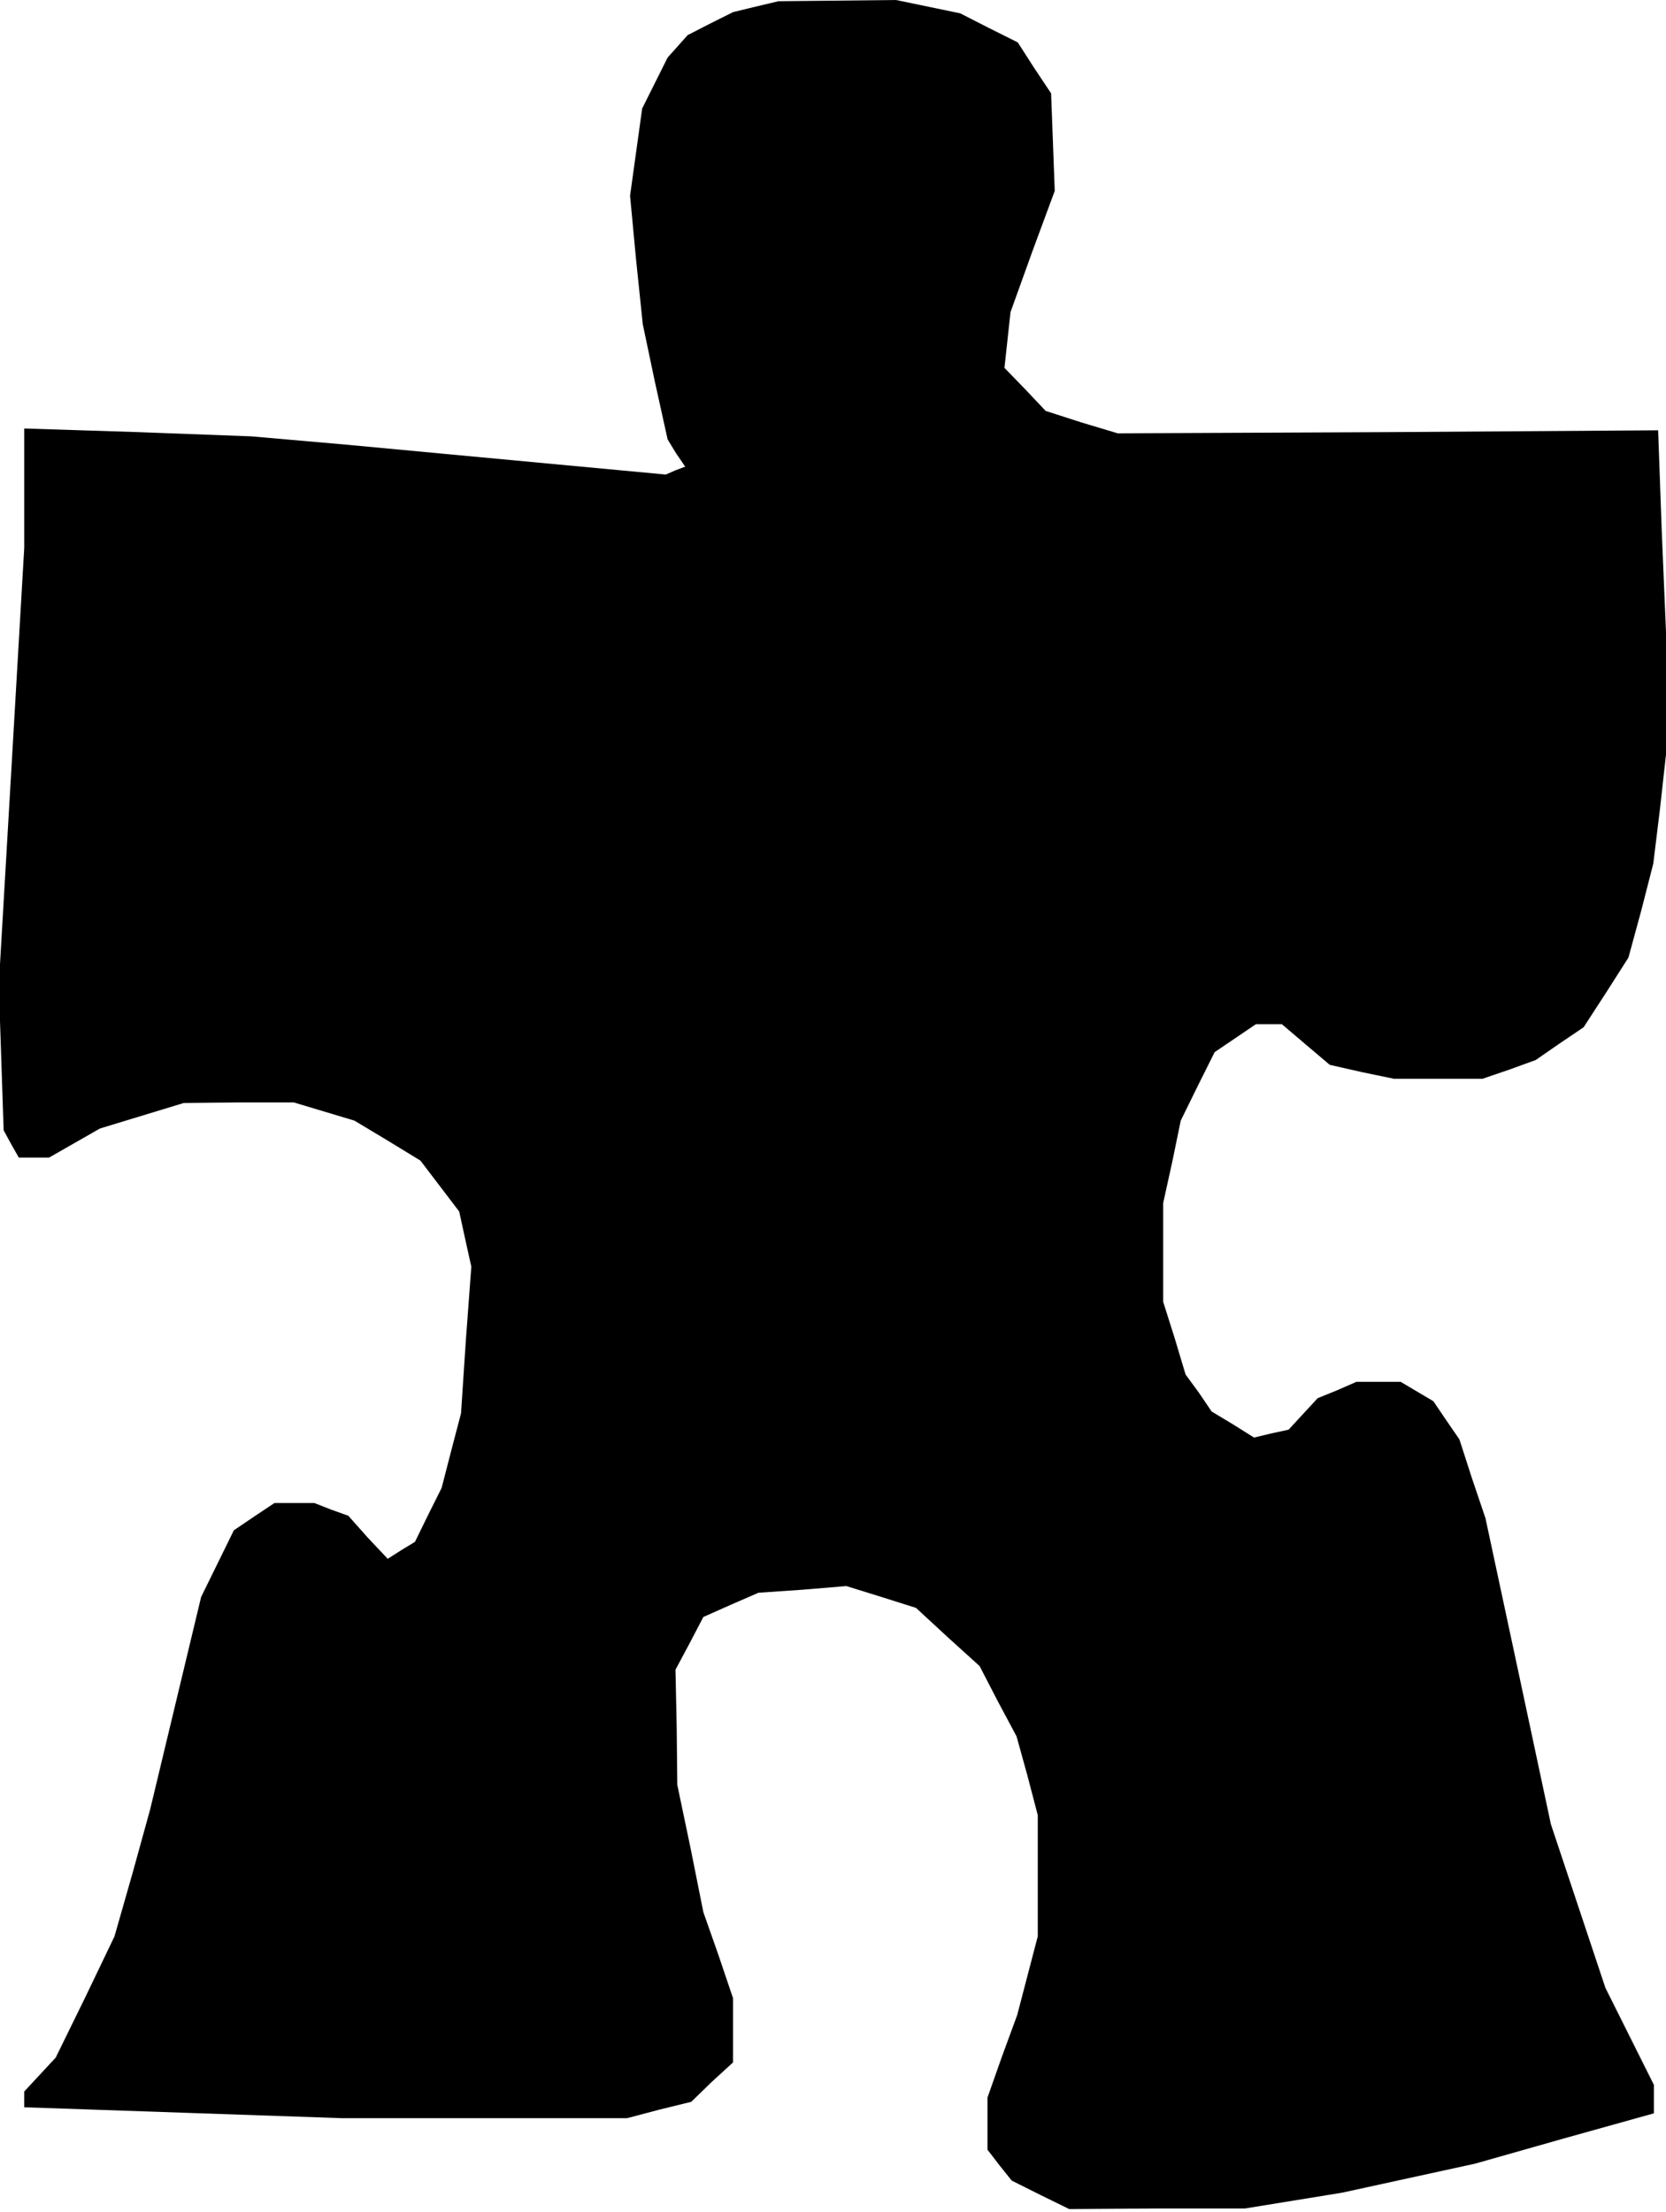 <?xml version="1.0" standalone="no"?>
<!DOCTYPE svg PUBLIC "-//W3C//DTD SVG 20010904//EN"
 "http://www.w3.org/TR/2001/REC-SVG-20010904/DTD/svg10.dtd">
<svg version="1.0" xmlns="http://www.w3.org/2000/svg"
 width="275pt" height="365pt" viewBox="0 0 275 365"
 preserveAspectRatio="xMidYMid meet">
<g transform="translate(0,365) scale(0.1,-0.1)"
fill="#000000" stroke="none">
<path d="M1247 3639 l-37 -9 -38 -19 -37 -19 -16 -18 -17 -19 -21 -42 -21 -42
-10 -72 -10 -72 10 -106 11 -106 20 -95 21 -95 14 -23 15 -22 -16 -6 -16 -7
-182 17 -182 17 -160 15 -160 14 -187 7 -188 6 0 -99 0 -98 -21 -361 -21 -360
4 -120 4 -120 12 -22 13 -23 25 0 25 0 42 24 42 24 69 21 69 21 91 1 91 0 50
-15 50 -15 55 -33 54 -33 32 -42 32 -42 10 -46 10 -45 -9 -121 -8 -121 -16
-61 -16 -62 -22 -44 -22 -45 -23 -14 -22 -14 -33 35 -32 36 -28 10 -28 11 -33
0 -33 0 -33 -22 -34 -23 -27 -55 -27 -55 -42 -175 -42 -175 -29 -105 -30 -105
-48 -100 -49 -100 -26 -28 -26 -28 0 -13 0 -13 263 -9 262 -9 235 0 235 0 53
14 53 13 34 33 35 32 0 53 0 53 -24 71 -25 71 -21 105 -22 105 -1 95 -2 95 23
43 23 44 45 20 46 20 73 5 72 6 58 -18 57 -18 52 -48 53 -48 30 -58 31 -58 18
-65 17 -65 0 -100 0 -100 -17 -65 -17 -65 -25 -68 -24 -68 0 -43 0 -43 20 -26
20 -25 48 -24 47 -23 145 1 145 0 80 13 80 13 110 24 110 24 148 42 147 41 0
24 0 23 -40 80 -40 80 -45 135 -45 135 -54 253 -54 252 -22 65 -21 65 -22 32
-21 31 -27 16 -27 16 -36 0 -37 0 -32 -14 -32 -13 -24 -26 -24 -26 -28 -6 -29
-7 -35 22 -35 21 -21 31 -22 30 -18 60 -19 60 0 81 0 82 15 68 14 68 28 57 28
56 34 23 34 23 22 0 21 0 40 -34 39 -33 53 -12 53 -11 73 0 73 0 44 15 44 16
39 27 40 27 37 57 37 58 21 77 20 78 11 90 10 90 0 101 0 101 -7 166 -6 167
-446 -3 -446 -2 -60 18 -59 19 -34 36 -34 35 5 46 5 46 36 100 37 100 -3 81
-3 80 -28 42 -27 42 -48 24 -47 24 -53 11 -53 11 -97 -1 -97 -1 -38 -9z"/>
</g>
</svg>
